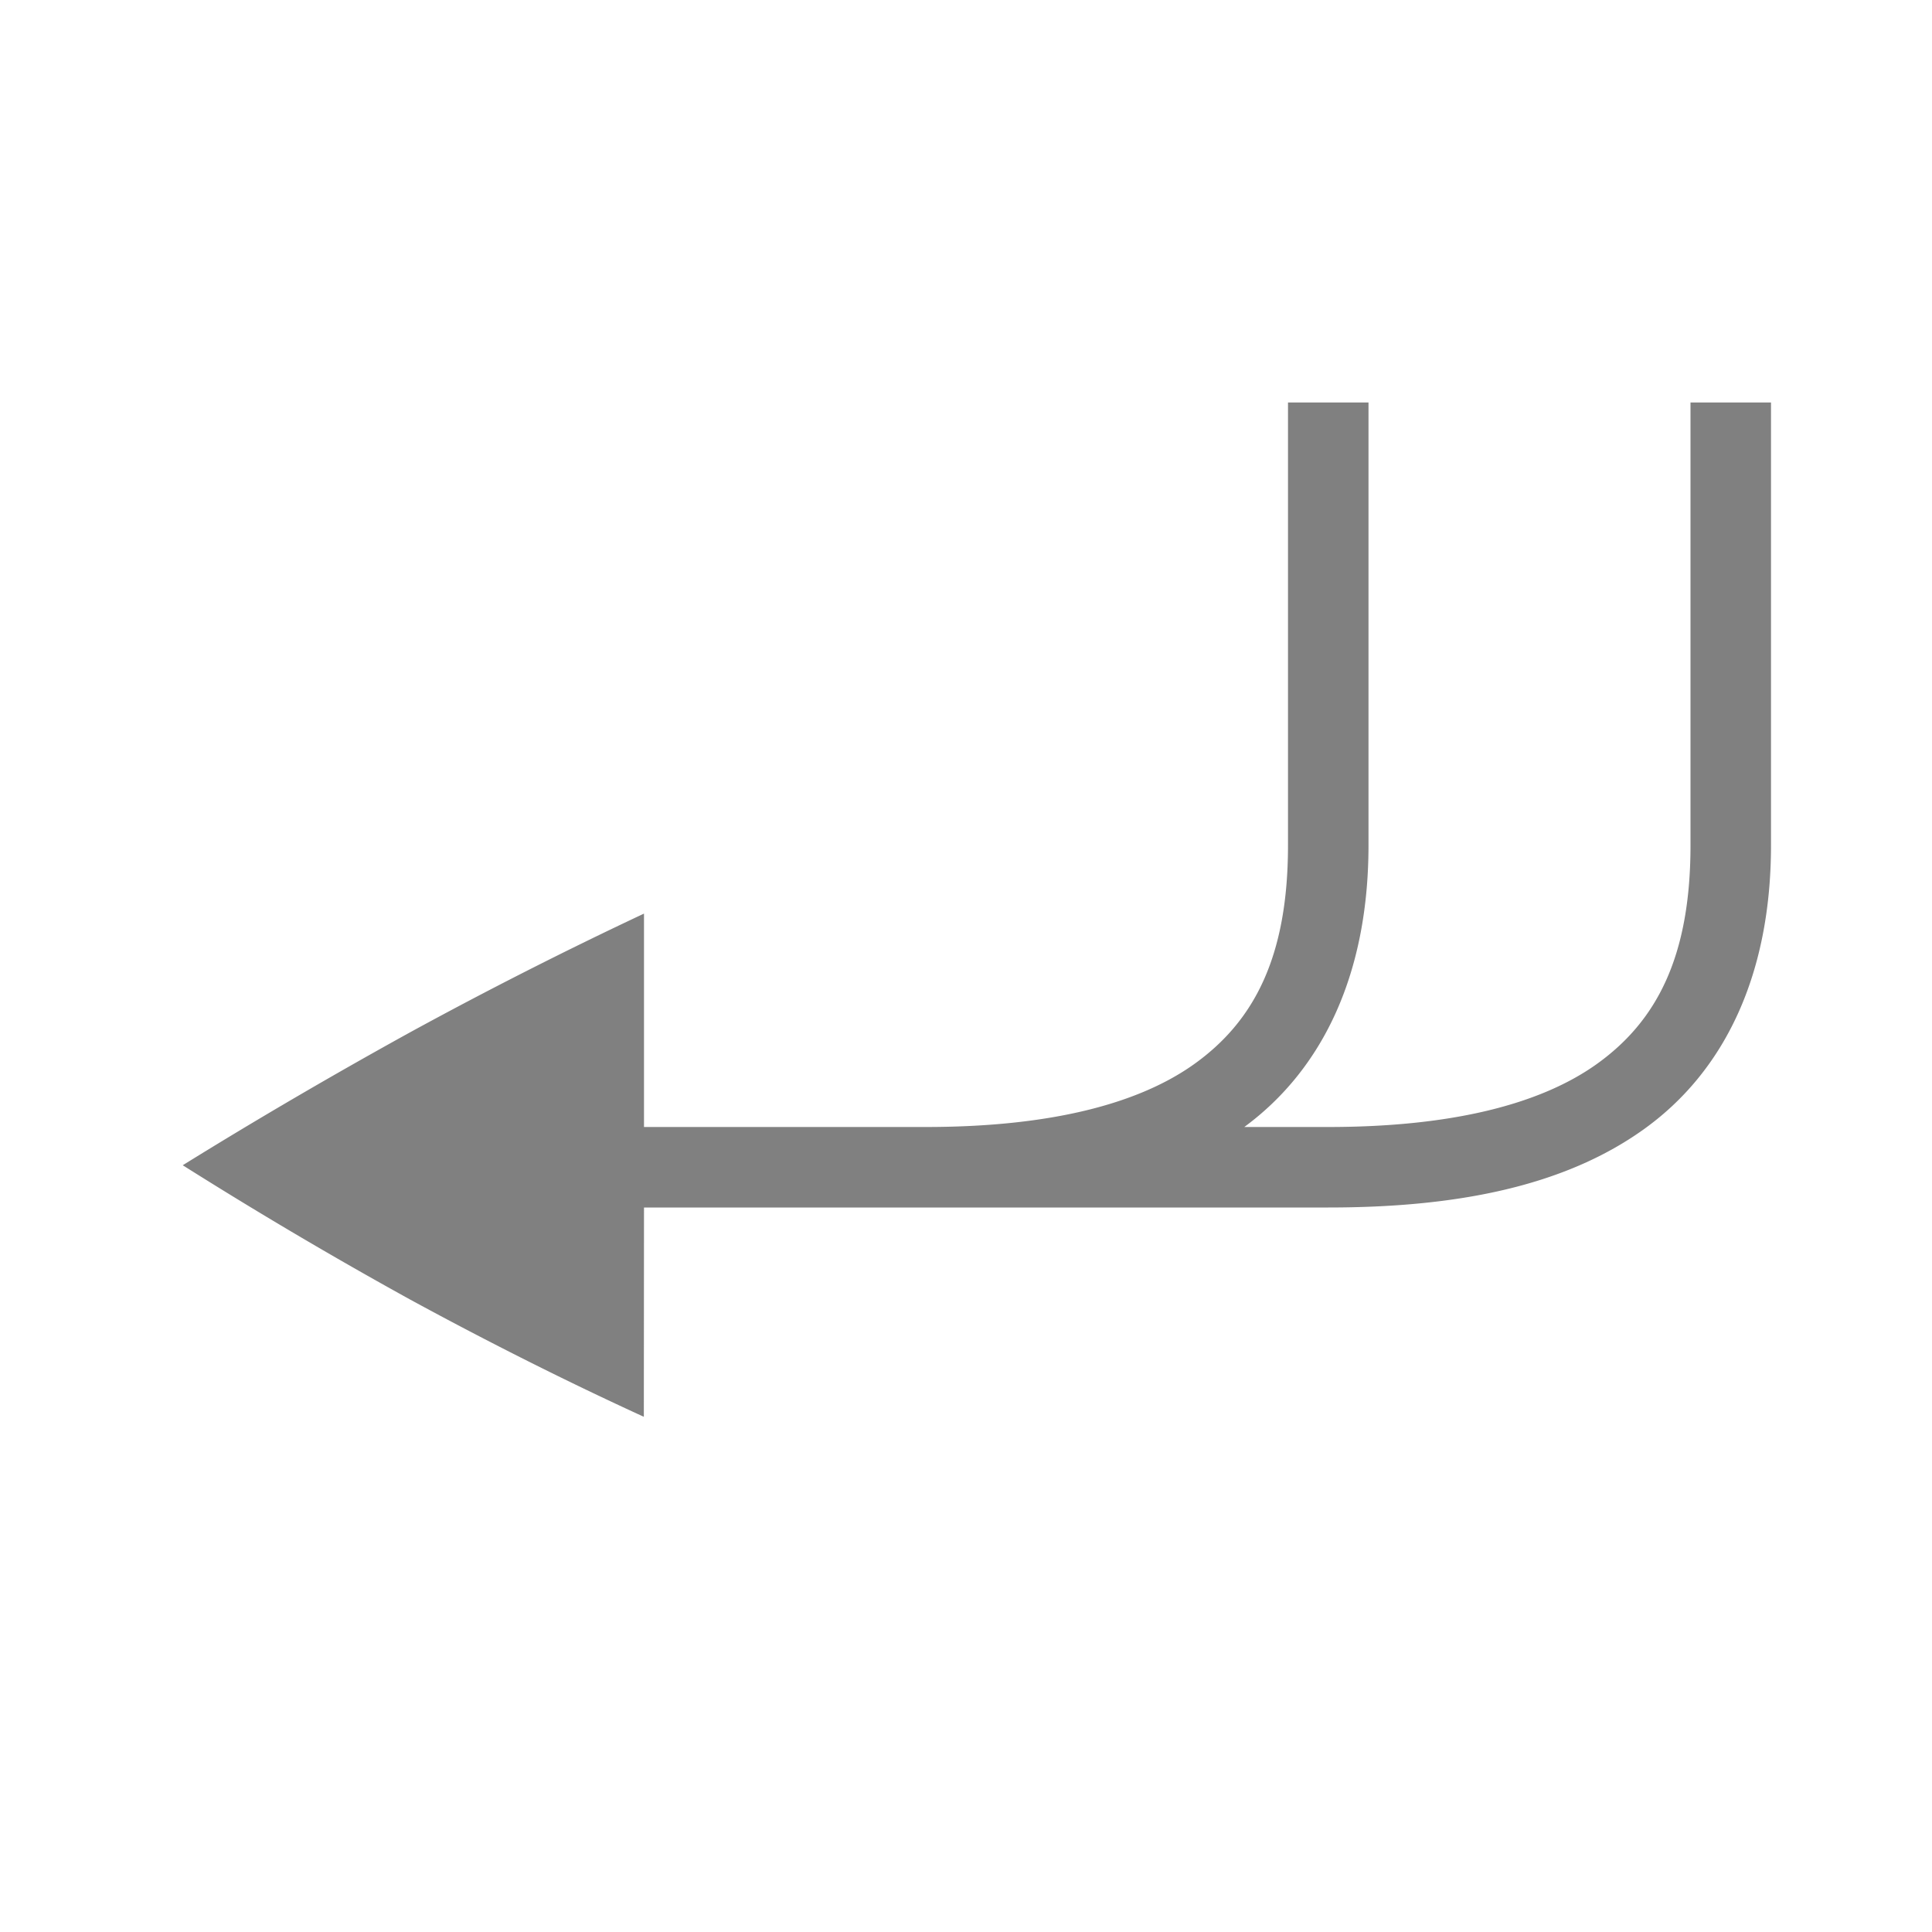 <?xml version="1.0" encoding="UTF-8" standalone="no"?>
<svg viewBox="0 1 24 24" height="24" width="24" version="1.1" id="svg8" sodipodi:docname="reply-all.svg" inkscape:version="1.1 (ce6663b3b7, 2021-05-25)"
   xmlns:inkscape="http://www.inkscape.org/namespaces/inkscape"
   xmlns:sodipodi="http://sodipodi.sourceforge.net/DTD/sodipodi-0.dtd"
   xmlns="http://www.w3.org/2000/svg"
   xmlns:svg="http://www.w3.org/2000/svg">
   <defs id="defs12" />
   <sodipodi:namedview id="namedview10" pagecolor="#ffffff" bordercolor="#666666" borderopacity="1.0" inkscape:pageshadow="2" inkscape:pageopacity="0.0" inkscape:pagecheckerboard="0" showgrid="true" inkscape:zoom="28" inkscape:cx="12.303571" inkscape:cy="9.7678571" inkscape:window-width="1920" inkscape:window-height="1016" inkscape:window-x="0" inkscape:window-y="27" inkscape:window-maximized="1" inkscape:current-layer="svg8" inkscape:snap-page="true">
      <inkscape:grid type="xygrid" id="grid821" />
   </sodipodi:namedview>
   <path id="path4" style="color:#000000;fill:#808080;stroke-width:0.8;marker:none" d="M 16 6 L 16 11.5 C 16 12.889 15.577 13.688 14.834 14.219 C 14.091 14.749 12.944 15 11.5 15 L 8 15 L 8 12.35 L 7.998 12.35 A 53.855 53.855 0 0 0 5.094 13.824 C 4.117 14.363 3.177 14.913 2.27 15.475 C 3.177 16.047 4.117 16.604 5.094 17.143 C 6.079 17.679 7.048 18.165 7.998 18.6 L 8 16 L 11.5 16 L 16.5 16 C 18.056 16 19.409 15.751 20.416 15.031 C 21.423 14.312 22 13.111 22 11.5 L 22 6 L 21 6 L 21 11.5 C 21 12.889 20.577 13.688 19.834 14.219 C 19.091 14.749 17.944 15 16.5 15 L 15.457 15 C 16.438 14.278 17 13.089 17 11.5 L 17 6 L 16 6 z " />
</svg>
